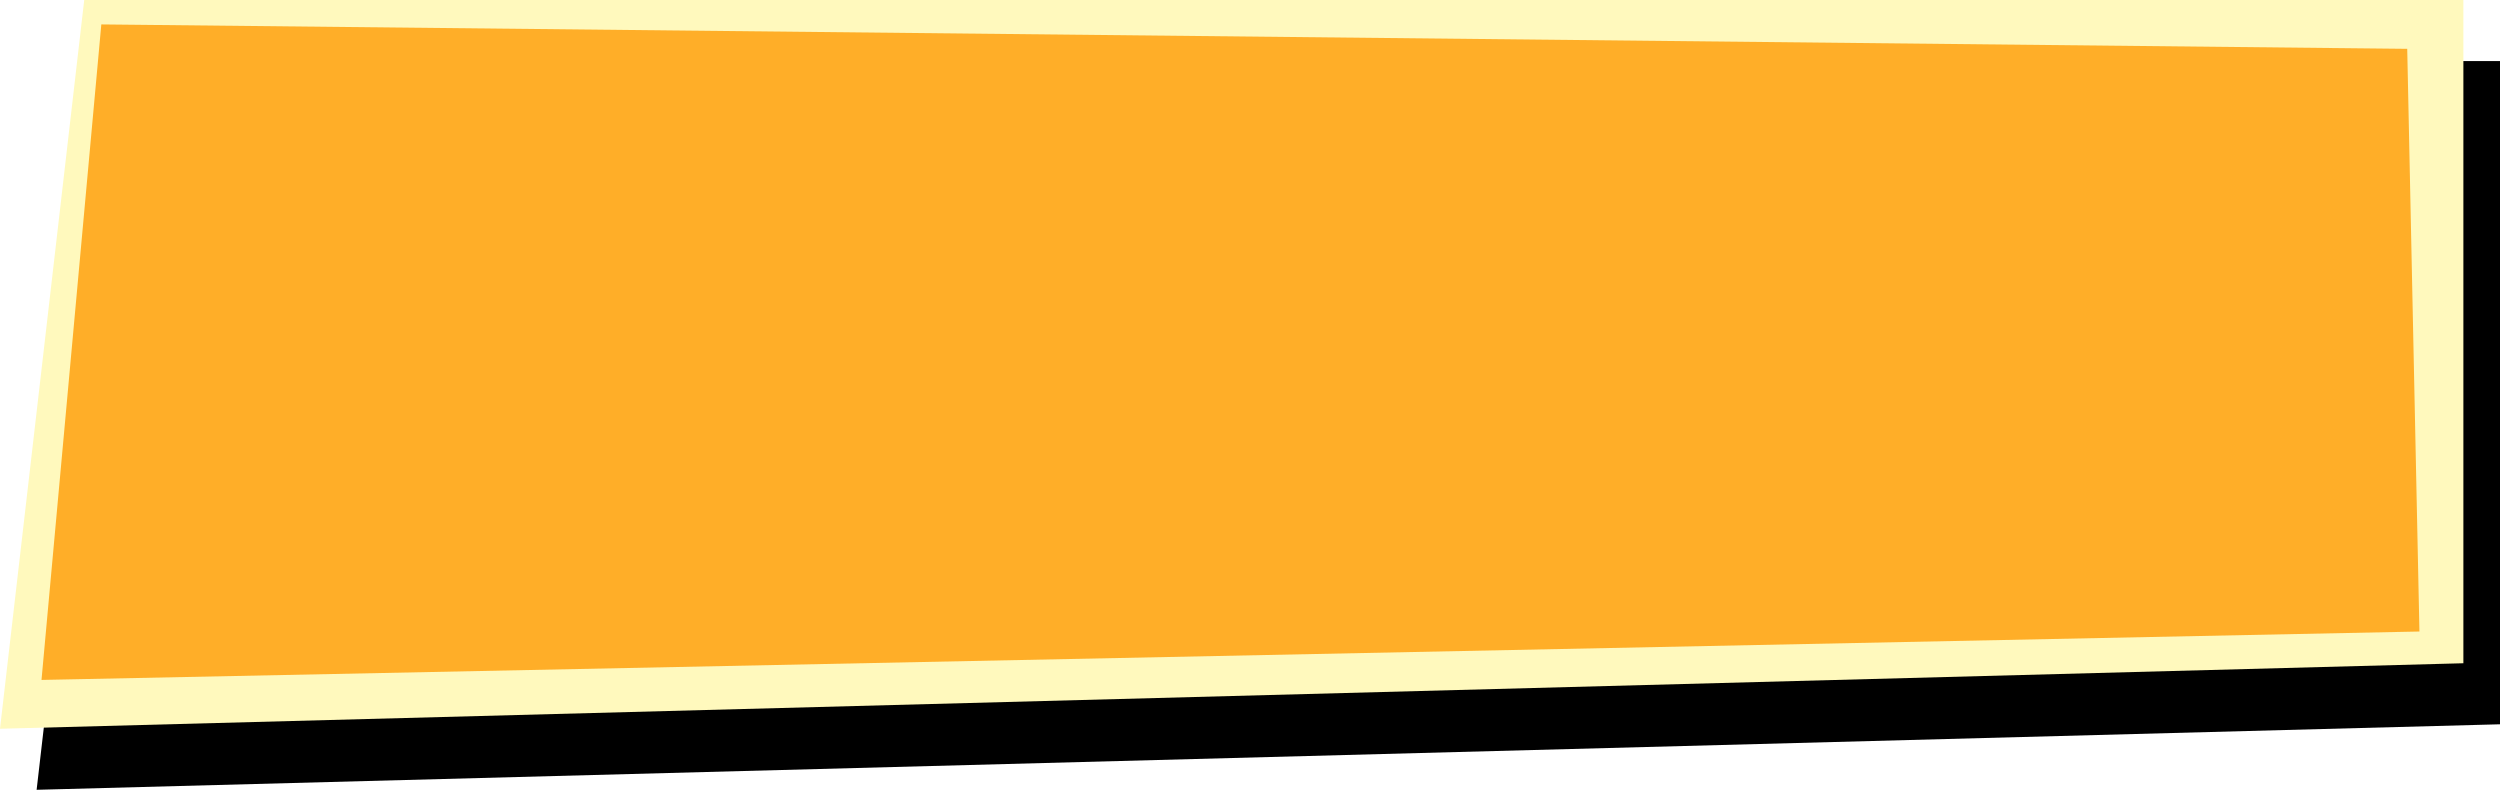 <svg xmlns="http://www.w3.org/2000/svg" xmlns:xlink="http://www.w3.org/1999/xlink" width="1024" height="324" viewBox="0 0 1024 324">
    <defs>
        <path id="b" d="M34.5 0L0 298.5l1009-26.832V0z"/>
        <filter id="a" width="104%" height="116.8%" x="-1.2%" y="-4.2%" filterUnits="objectBoundingBox">
            <feOffset dx="15" dy="25" in="SourceAlpha" result="shadowOffsetOuter1"/>
            <feColorMatrix in="shadowOffsetOuter1" values="0 0 0 0 0 0 0 0 0 0 0 0 0 0 0 0 0 0 0.15 0"/>
        </filter>
    </defs>
    <g fill="none" fill-rule="evenodd">
        <g>
            <use fill="#000" filter="url(#a)" xlink:href="#b"/>
            <use fill="#FFF9BD" xlink:href="#b"/>
        </g>
        <path fill="#FFAE28" fill-rule="nonzero" d="M41.5 10L17 278.5l974-19.832L986 20z"/>
    </g>
</svg>

